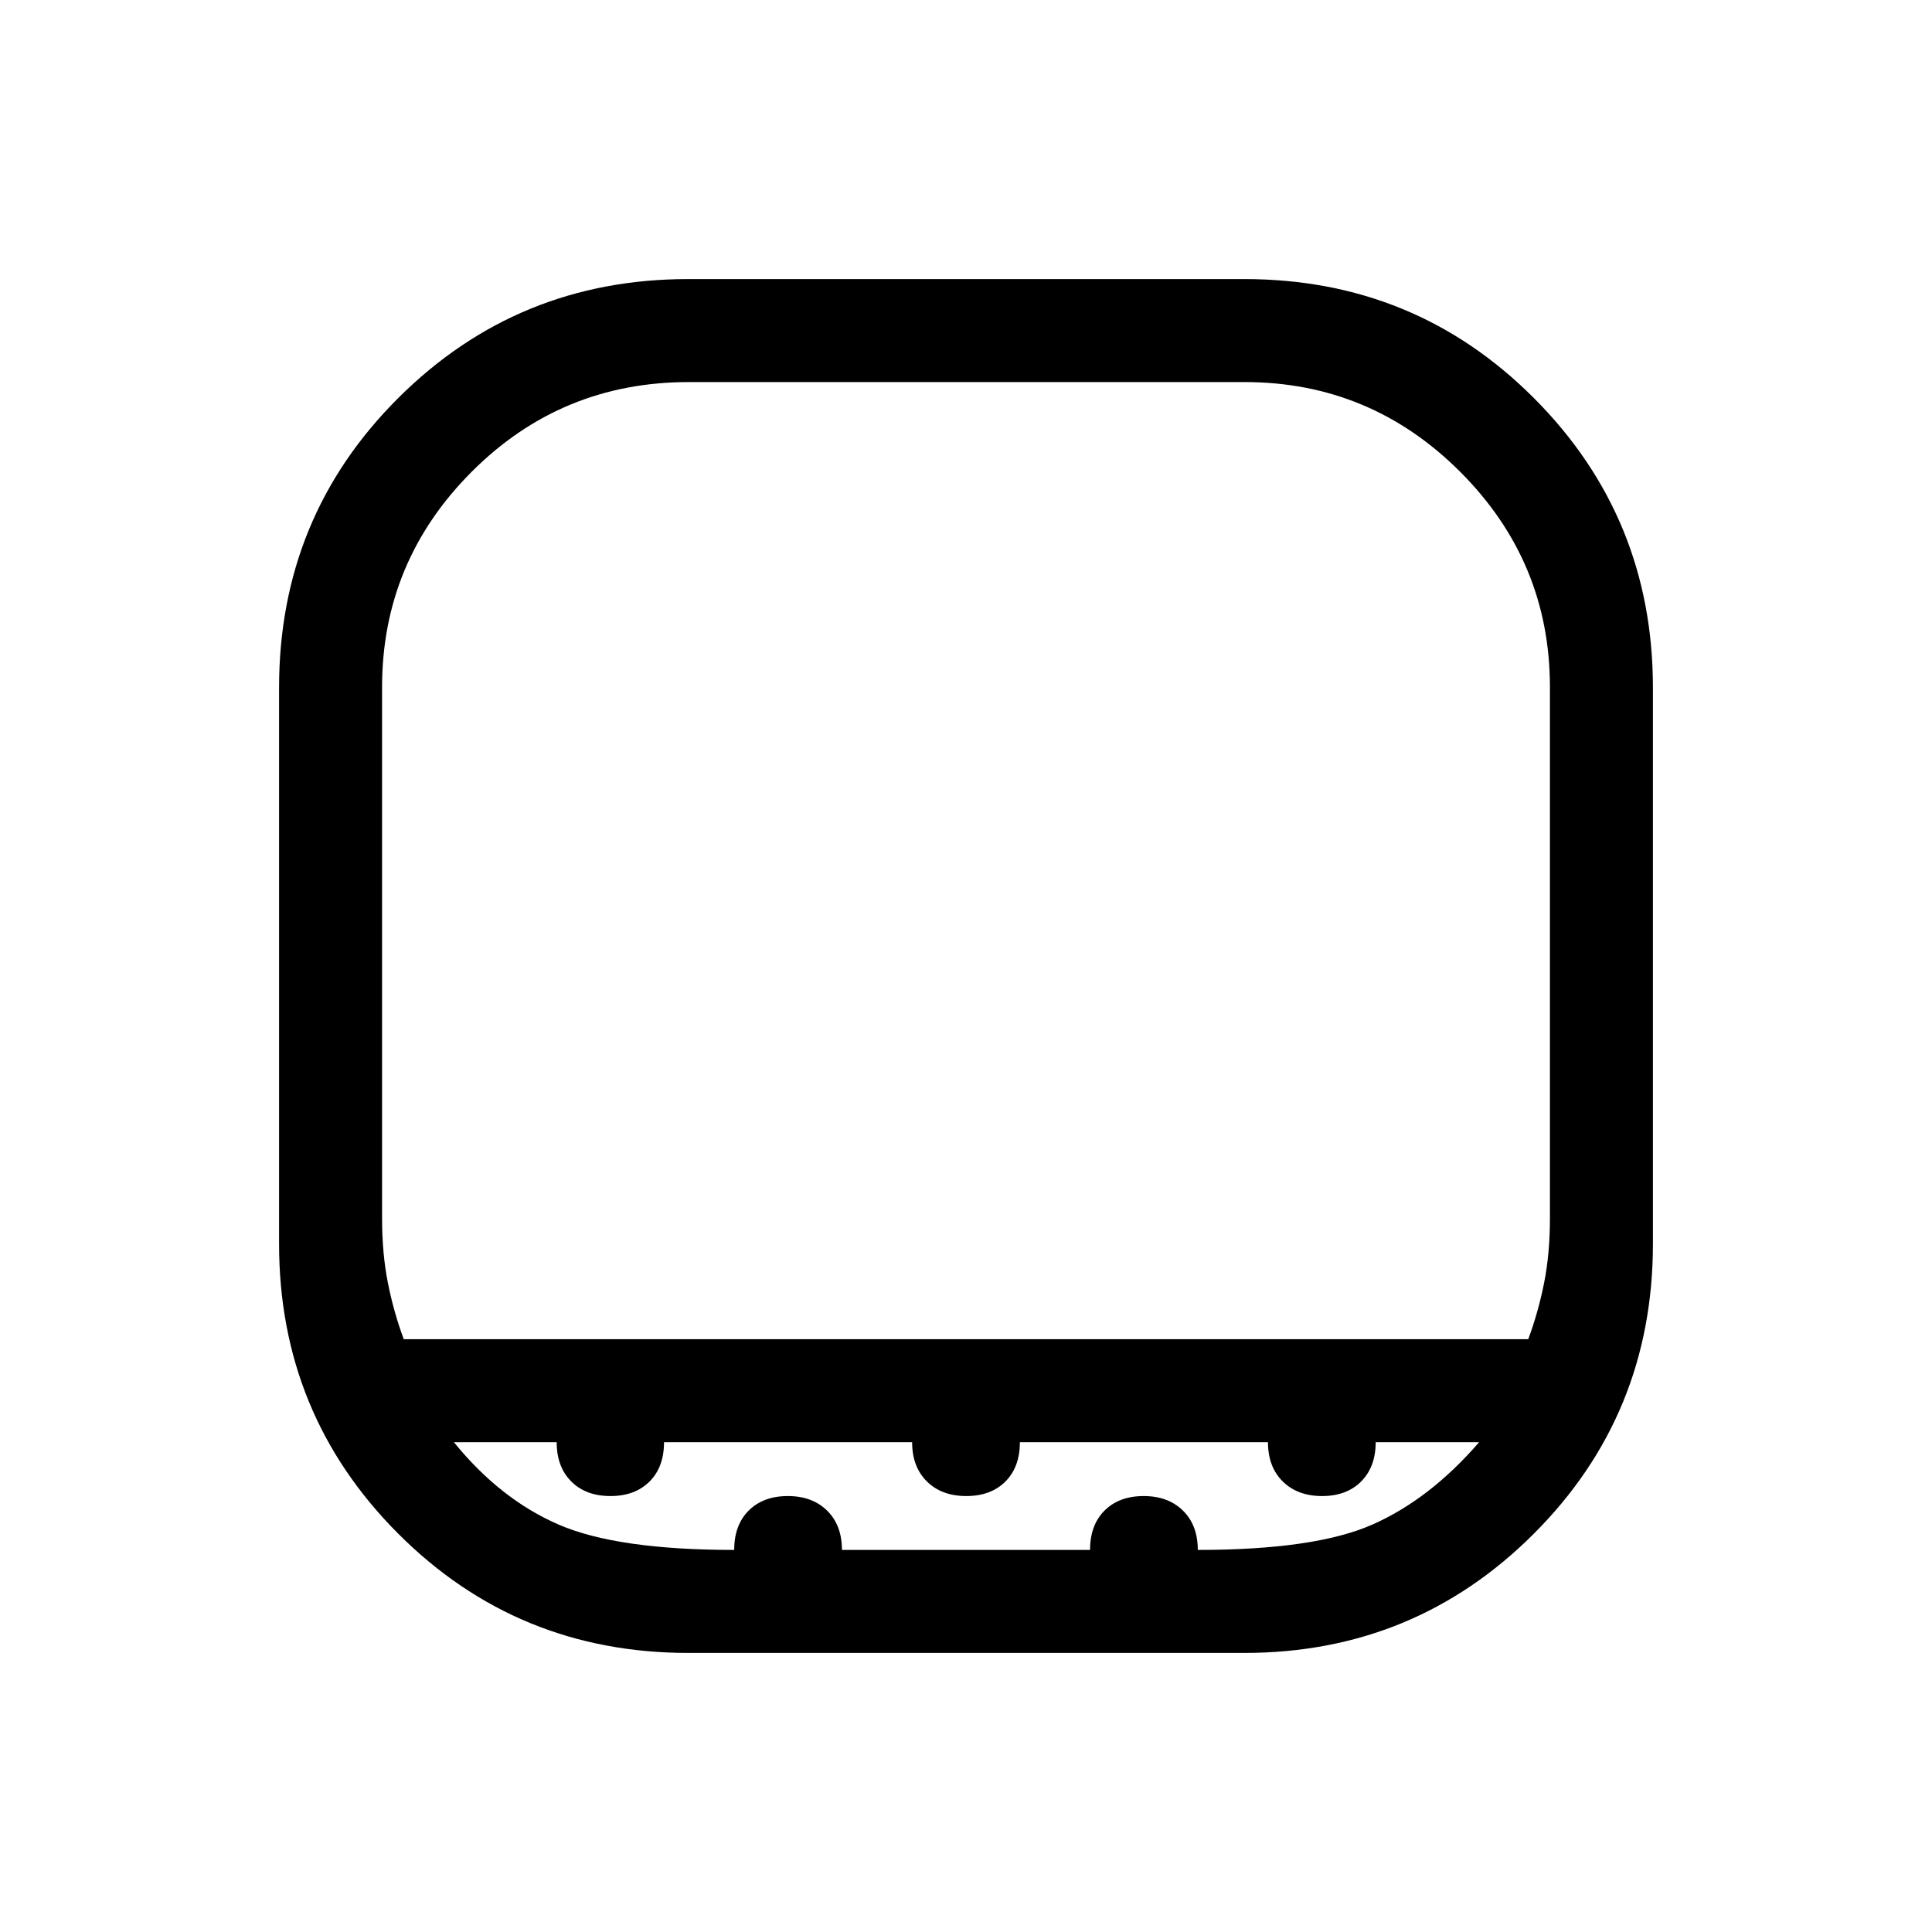 <svg xmlns="http://www.w3.org/2000/svg" height="40" viewBox="0 -960 960 960" width="40"><path d="M342.23-770.15q-63.36 0-107.87 44.59-44.51 44.59-44.51 106.98v264.02q0 17.48 2.89 32.02 2.9 14.54 7.88 27.98h558.76q4.98-13.44 7.88-27.98 2.89-14.54 2.89-32.02v-264.02q0-62.39-44.59-106.98t-107.12-44.59H342.23Zm-.2 631.48q-84.98 0-144.17-59.27-59.19-59.28-59.19-143.96v-276.42q0-84.91 59.27-143.96 59.28-59.05 143.96-59.05h276.42q84.91 0 143.96 59.22 59.05 59.23 59.05 143.84v276.24q0 84.98-59.22 144.17-59.23 59.19-143.84 59.19H342.03Zm22.79-51.18q0-12.38 7.22-19.57 7.22-7.2 19.42-7.2 12.21 0 19.55 7.26 7.35 7.25 7.35 19.51h123.28q0-12.38 7.22-19.57 7.22-7.2 19.42-7.2 12.21 0 19.55 7.26 7.35 7.25 7.35 19.51 58.23 0 86.78-12.61 28.55-12.62 53.01-40.92h-51.4q0 12.26-7.22 19.51-7.21 7.25-19.41 7.25t-19.54-7.25q-7.35-7.25-7.35-19.51H506.77q0 12.38-7.22 19.57-7.22 7.19-19.42 7.19-12.21 0-19.55-7.25-7.35-7.25-7.35-19.51H329.95q0 12.38-7.22 19.57-7.22 7.19-19.42 7.19-12.21 0-19.45-7.25-7.25-7.25-7.25-19.51h-51.07q22.95 28.3 52 40.92 29.05 12.61 87.28 12.61Zm-22.59-104.71H770.15h-580.3 152.38Z"/></svg>